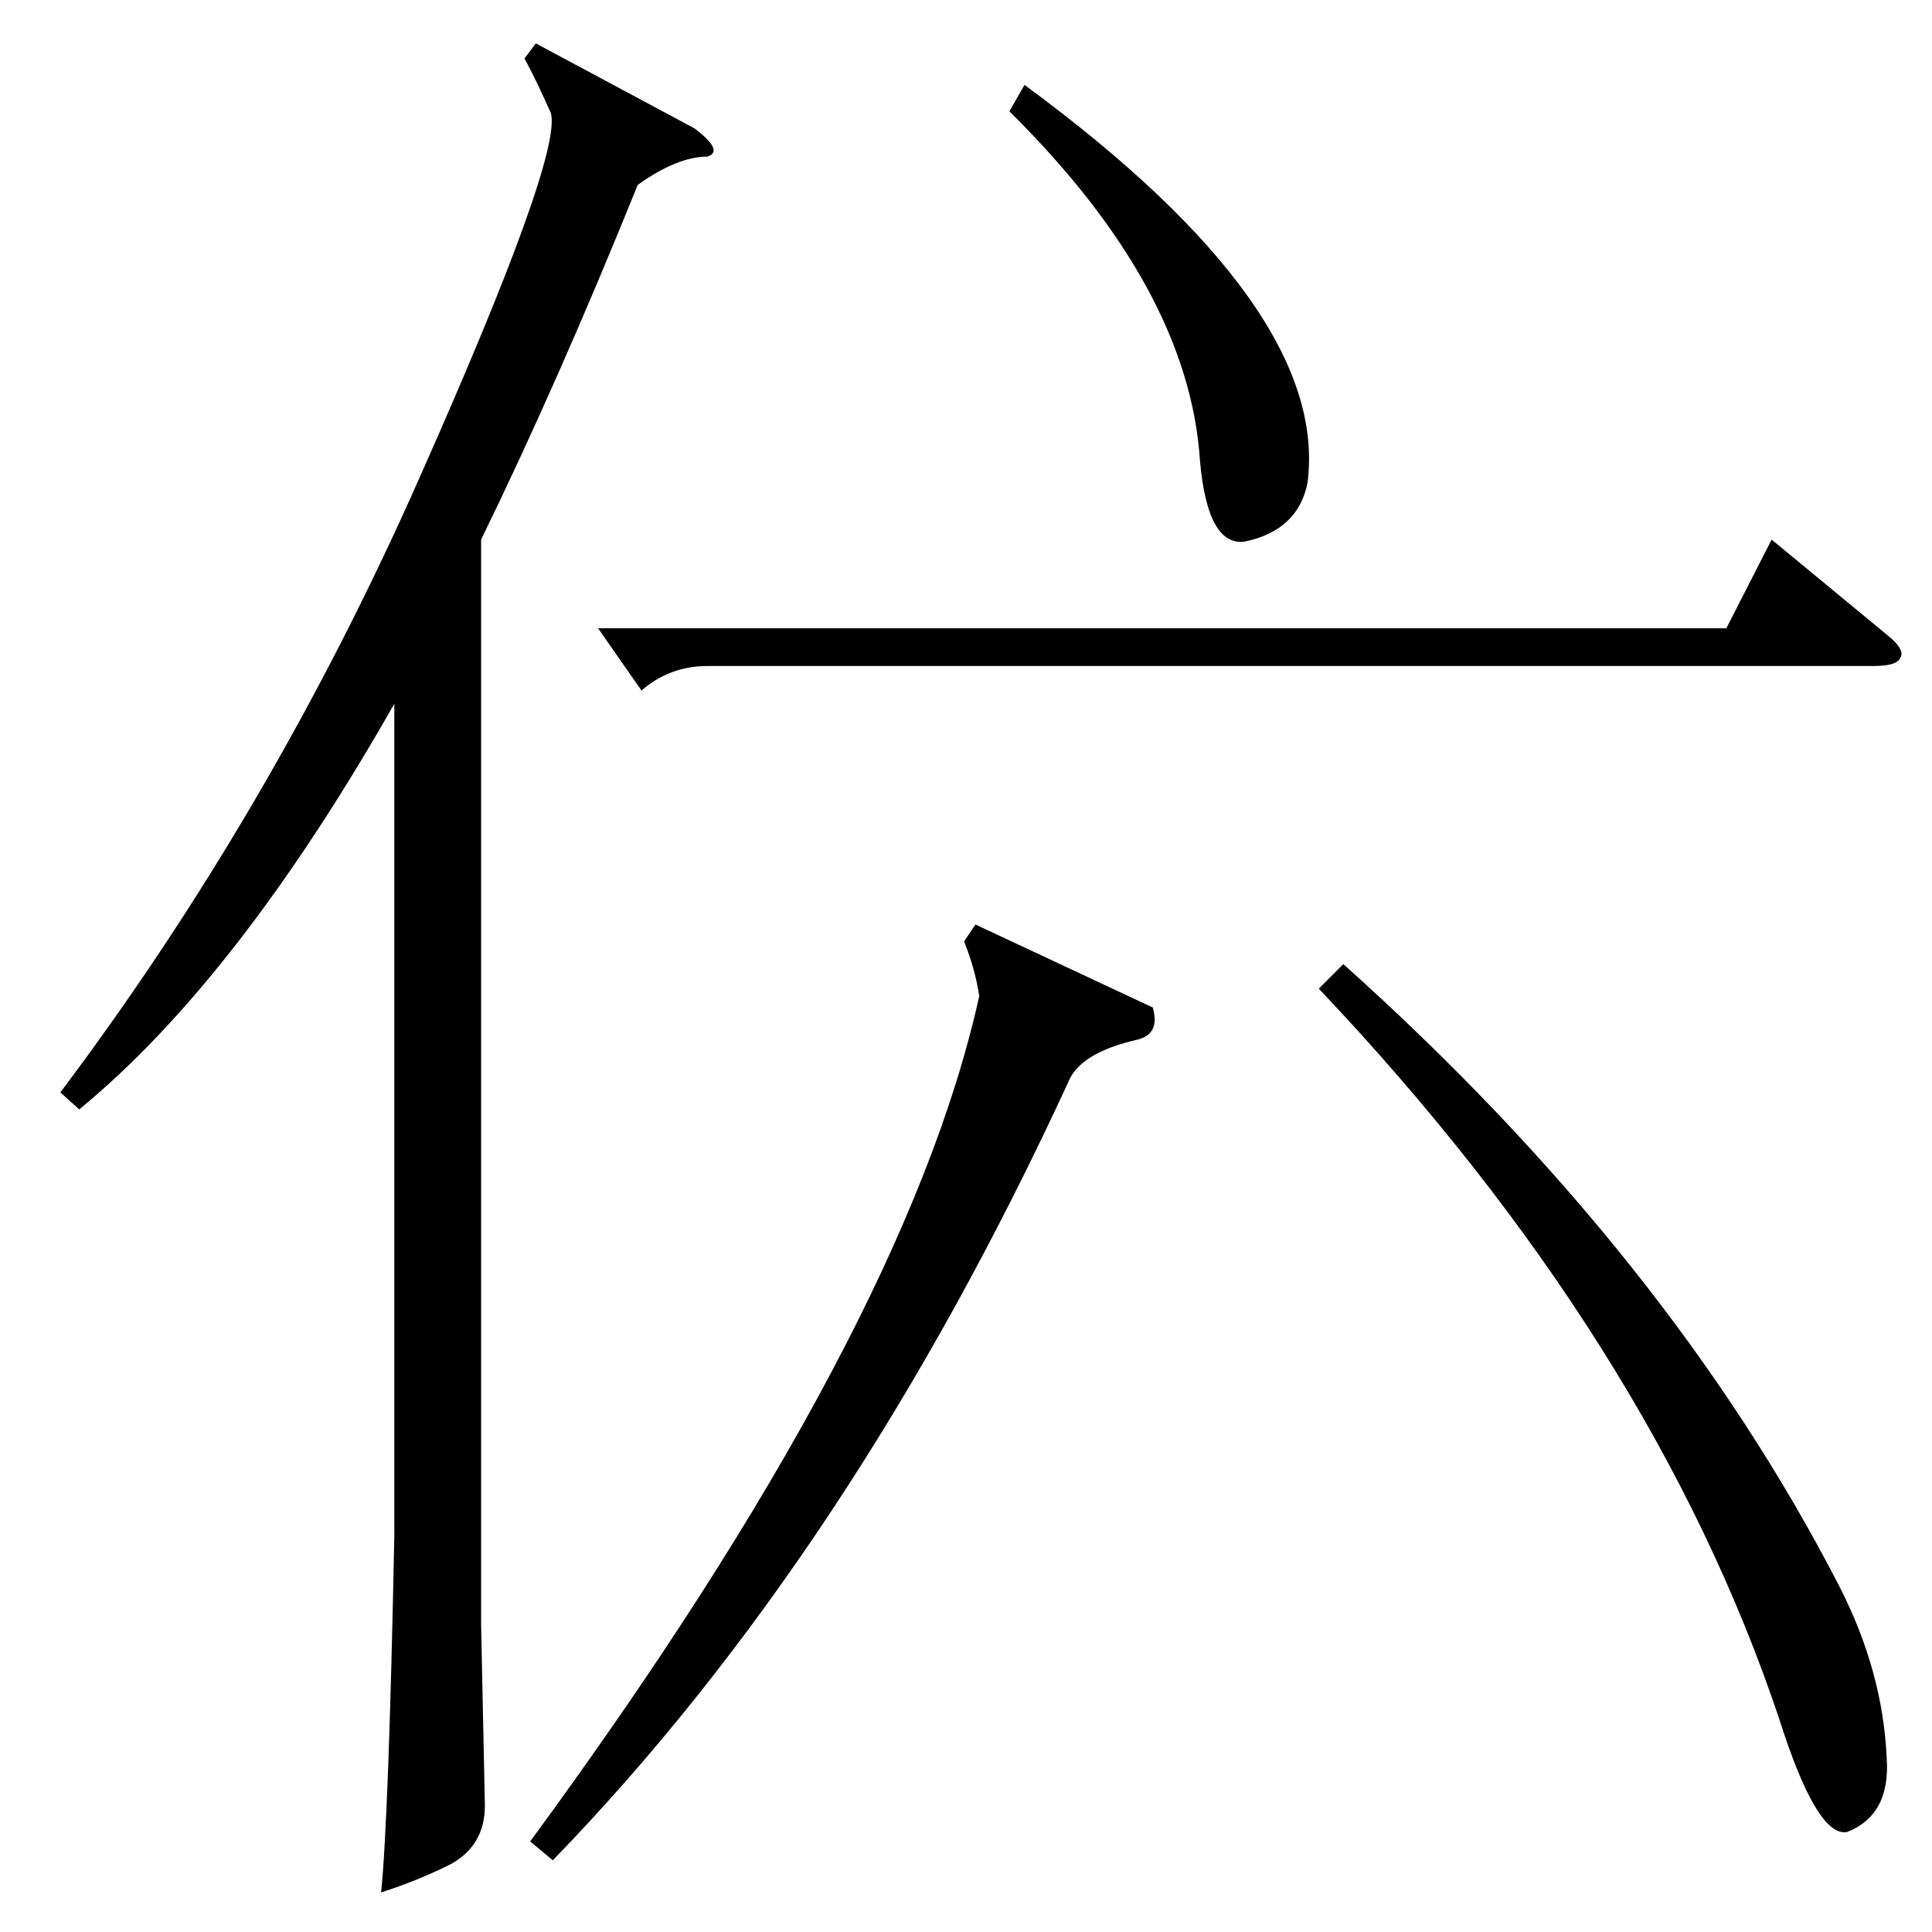 <?xml version="1.0" standalone="no"?>
<!DOCTYPE svg PUBLIC "-//W3C//DTD SVG 1.1//EN" "http://www.w3.org/Graphics/SVG/1.1/DTD/svg11.dtd" >
<svg xmlns="http://www.w3.org/2000/svg" xmlns:xlink="http://www.w3.org/1999/xlink" version="1.1" viewBox="0 -205 1024 1024">
  <g transform="matrix(1 0 0 -1 0 819)">
   <path fill="currentColor"
d="M284 1001l84 -45q16 -12 7 -15q-16 0 -37 -15q-42 -104 -83 -188v-575l2 -96q0 -21 -18 -31q-18 -9 -37 -15q4 39 7 189v441q-83 -146 -167 -215l-10 9q112 149 190 325q76 171 70 194q-8 18 -14 29zM293 38l-12 10q199 271 238 448q-2 14 -8 29l6 9l94 -44q4 -14 -8 -17
q-31 -7 -37 -23q-115 -249 -273 -412zM699 500l13 13q173 -155 263 -330q23 -45 25 -91q2 -30 -21 -39q-16 -3 -36 60q-67 200 -244 387zM317 691h598l24 47l63 -52q8 -7 5 -11q-2 -4 -14 -4h-618q-20 0 -35 -13zM535 965l8 14q162 -119 150 -211q-5 -25 -33 -31
q-20 -3 -24 43q-6 91 -101 185z" />
  </g>

</svg>
